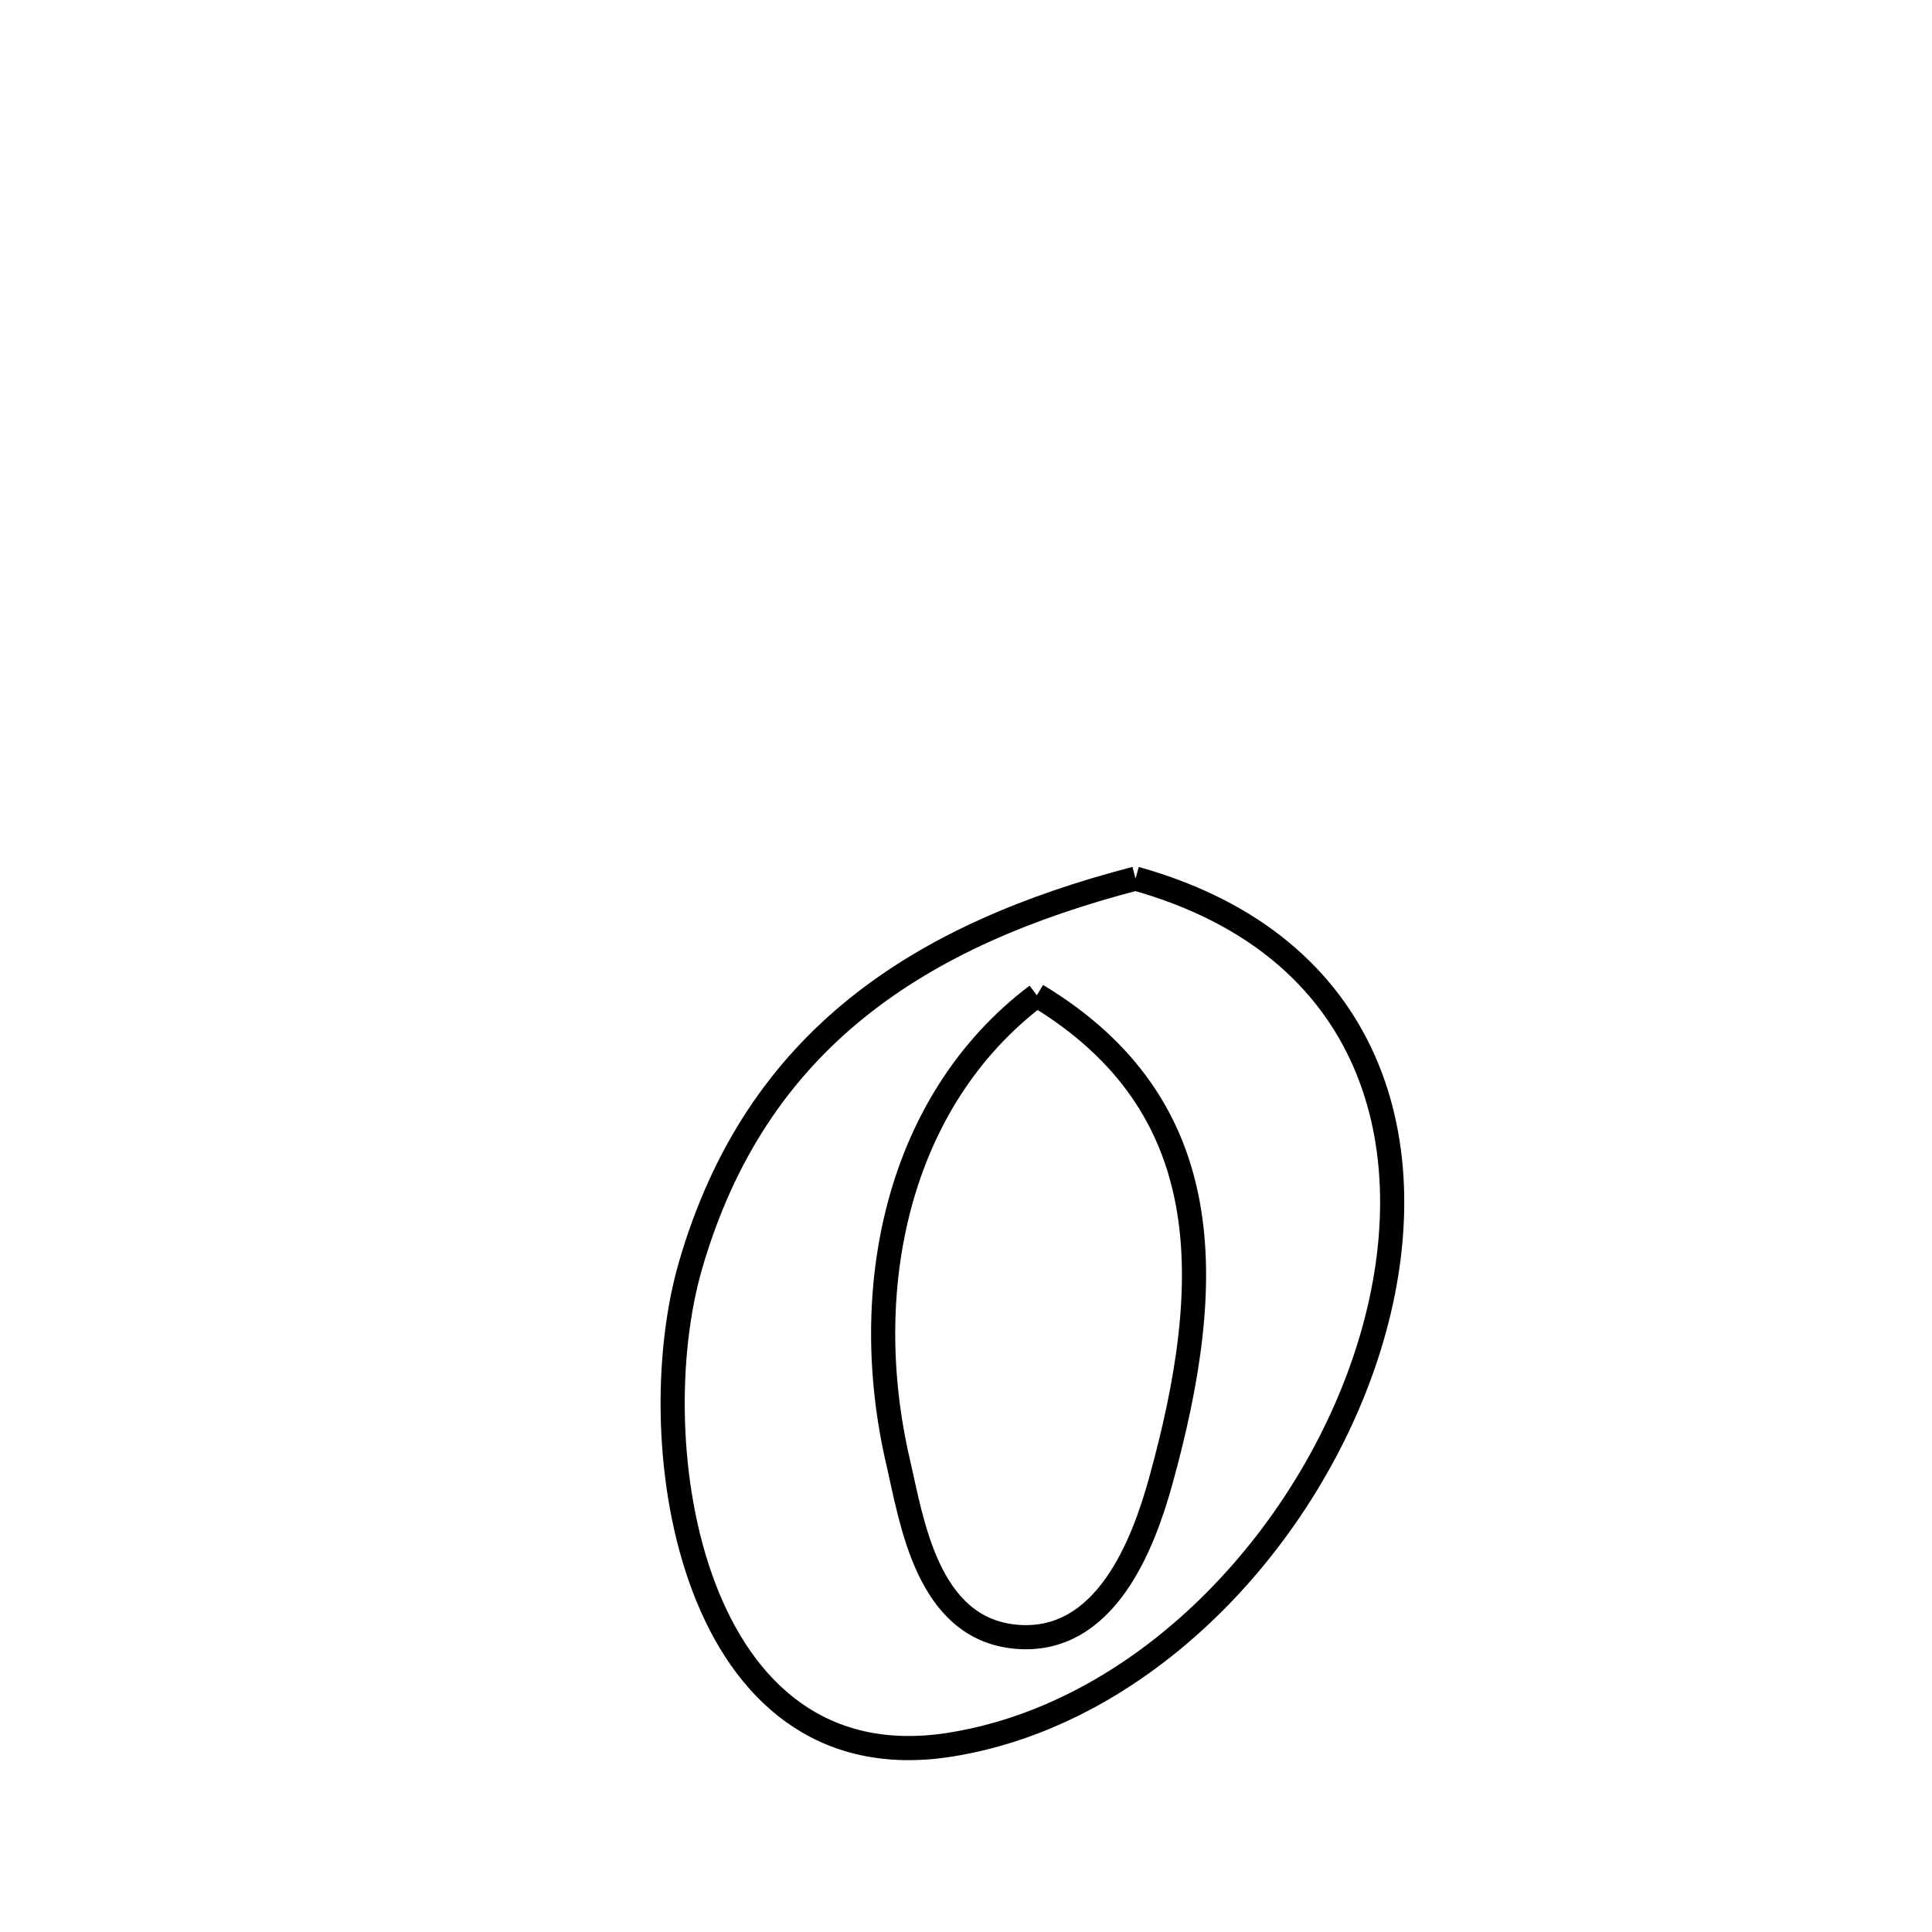 <svg xmlns="http://www.w3.org/2000/svg" viewBox="0.0 0.0 24.0 24.0" height="200px" width="200px"><path fill="none" stroke="black" stroke-width=".3" stroke-opacity="1.0"  filling="0" d="M14.106 10.914 L14.106 10.914 C17.071 11.744 17.737 14.235 17.042 16.617 C16.347 19 14.291 21.274 11.81 21.672 C10.197 21.931 9.23 20.996 8.745 19.72 C8.26 18.445 8.258 16.829 8.576 15.726 C8.985 14.311 9.7 13.282 10.647 12.52 C11.594 11.757 12.772 11.262 14.106 10.914 L14.106 10.914"></path>
<path fill="none" stroke="black" stroke-width=".3" stroke-opacity="1.0"  filling="0" d="M12.88 12.364 L12.88 12.364 C15.142 13.727 15.11 15.906 14.418 18.402 C14.208 19.158 13.739 20.443 12.608 20.331 C11.513 20.223 11.325 18.886 11.156 18.159 C10.661 16.03 11.134 13.683 12.88 12.364 L12.88 12.364"></path></svg>